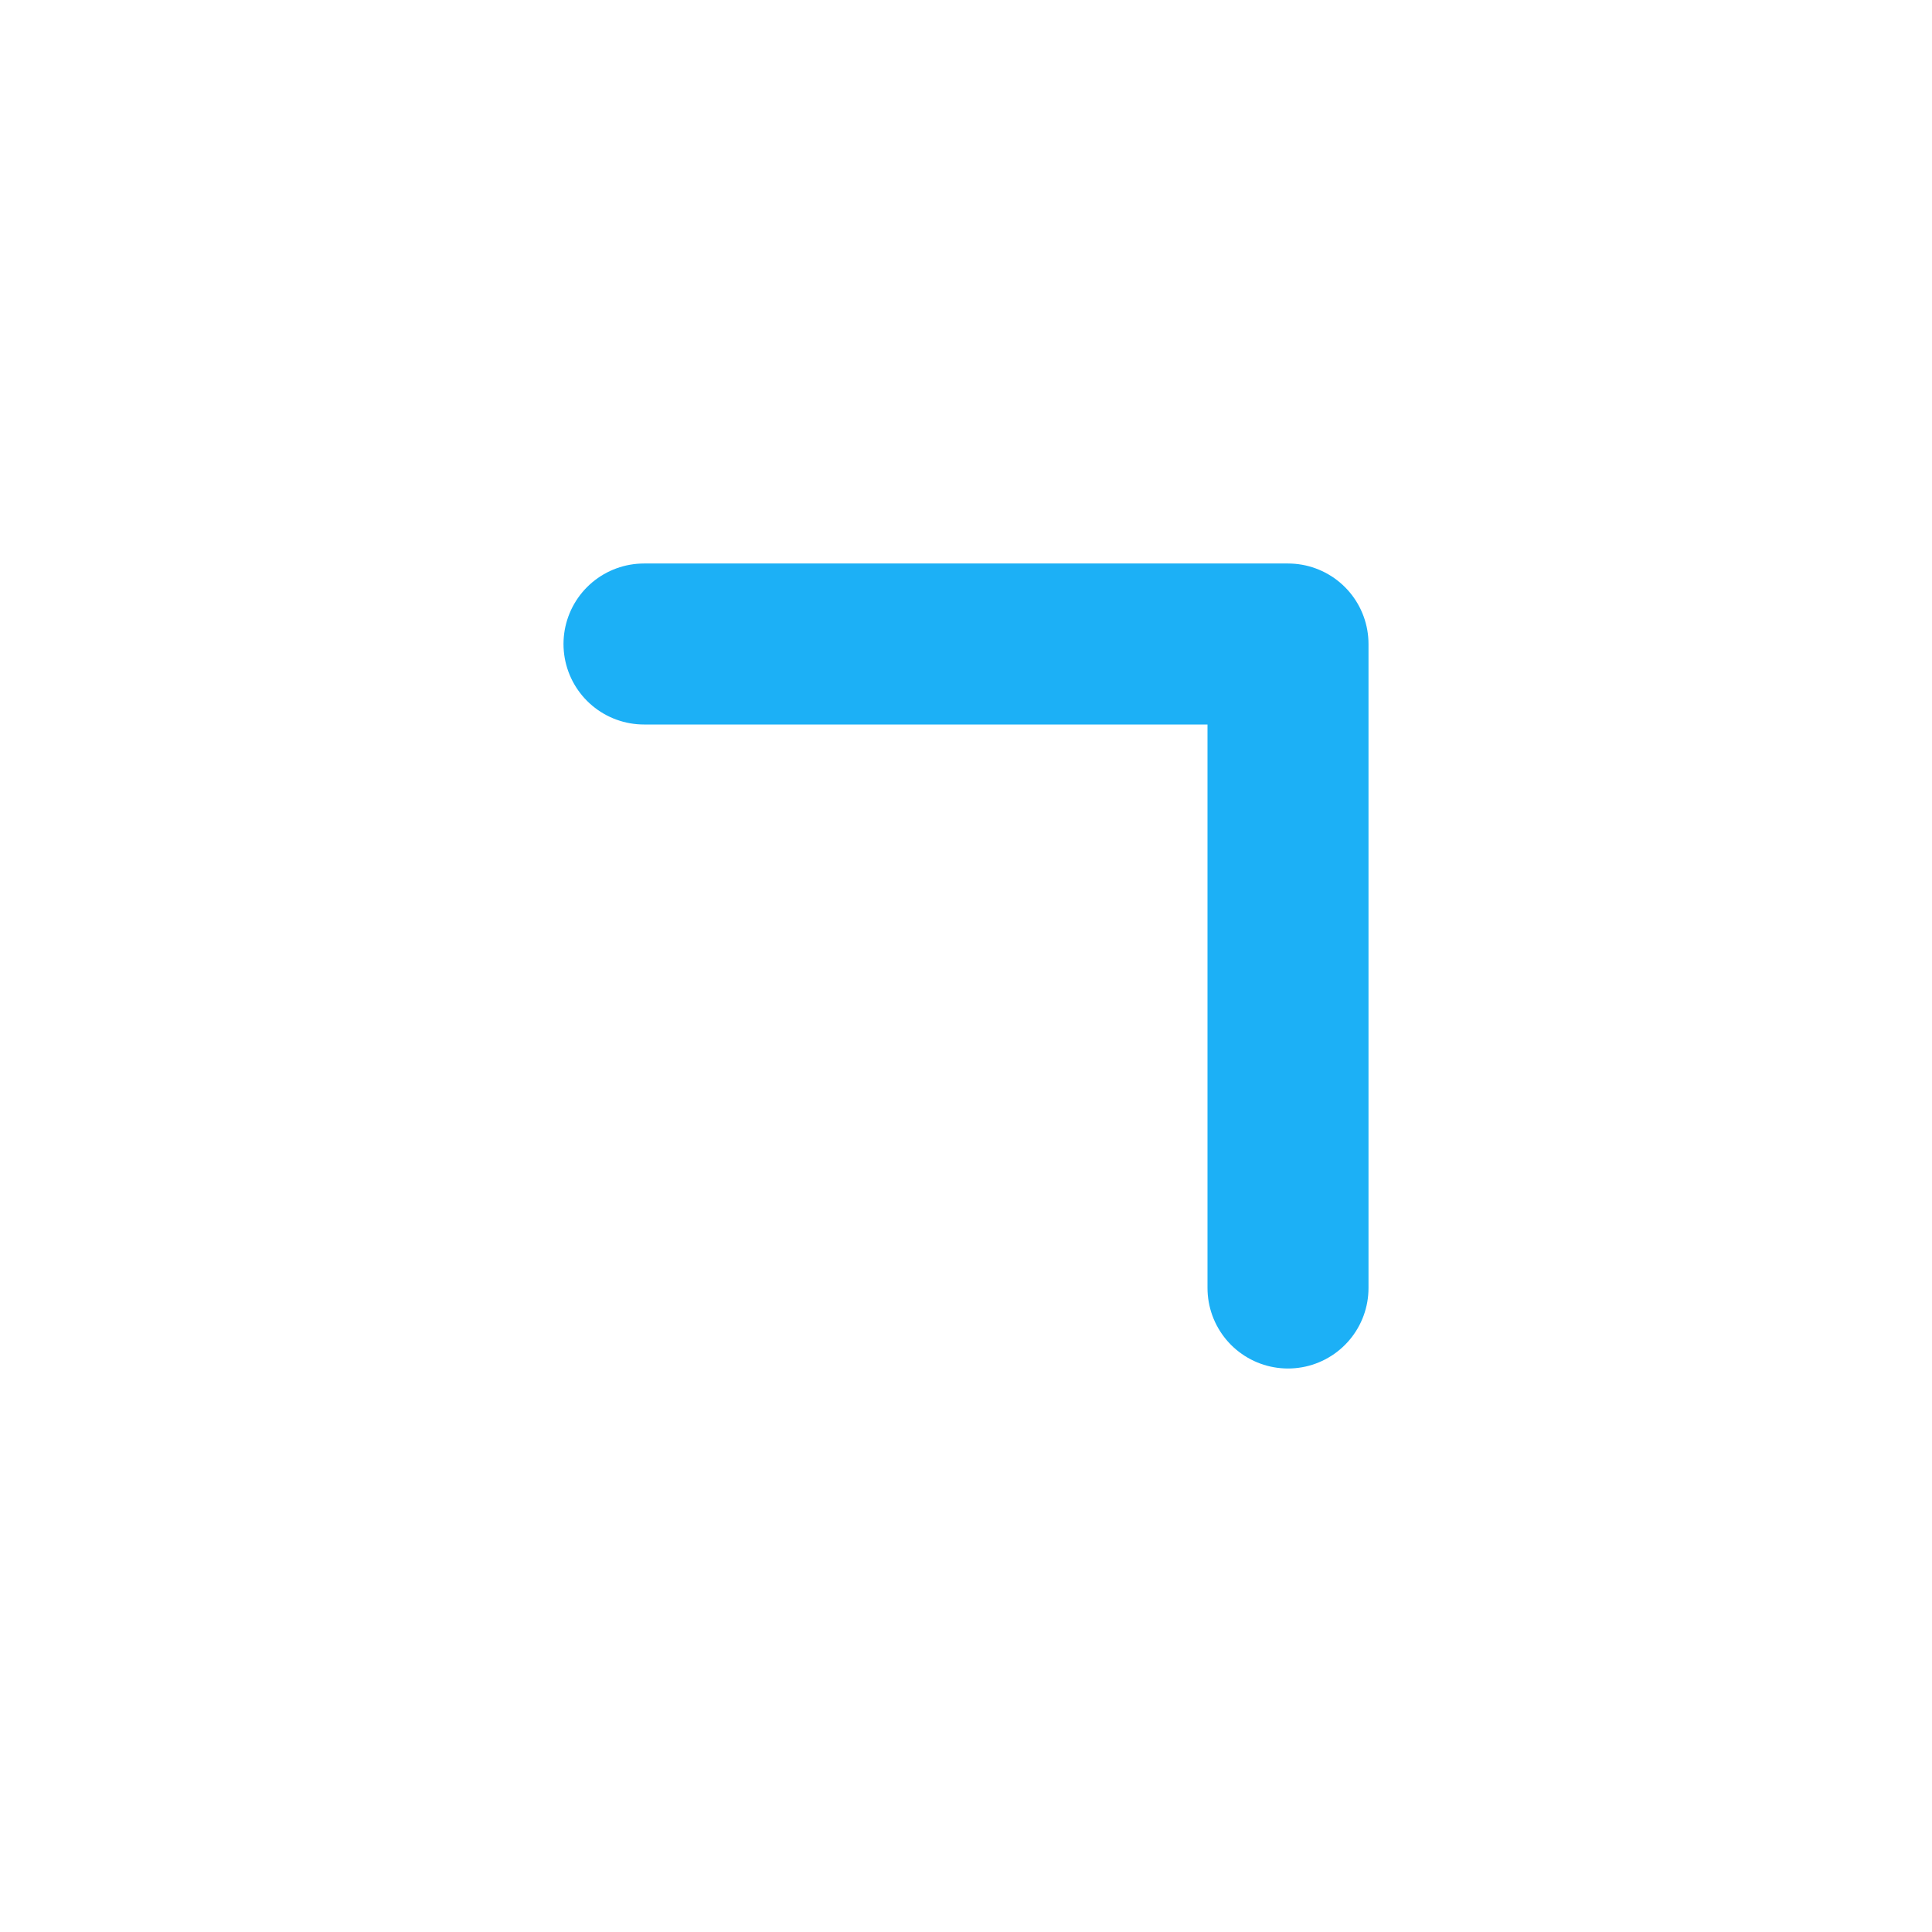 <svg width="24" height="24" viewBox="0 0 24 24" fill="none" xmlns="http://www.w3.org/2000/svg">
<g clip-path="url(#clip0_173_527)">
<path d="M16 16L16 8L8 8" stroke="#1CB0F6" stroke-width="2" stroke-linecap="round" stroke-linejoin="round"/>
</g>
<defs>
<clipPath id="clip0_173_527">
<rect width="24" height="24" fill="white"/>
</clipPath>
</defs>
</svg>
